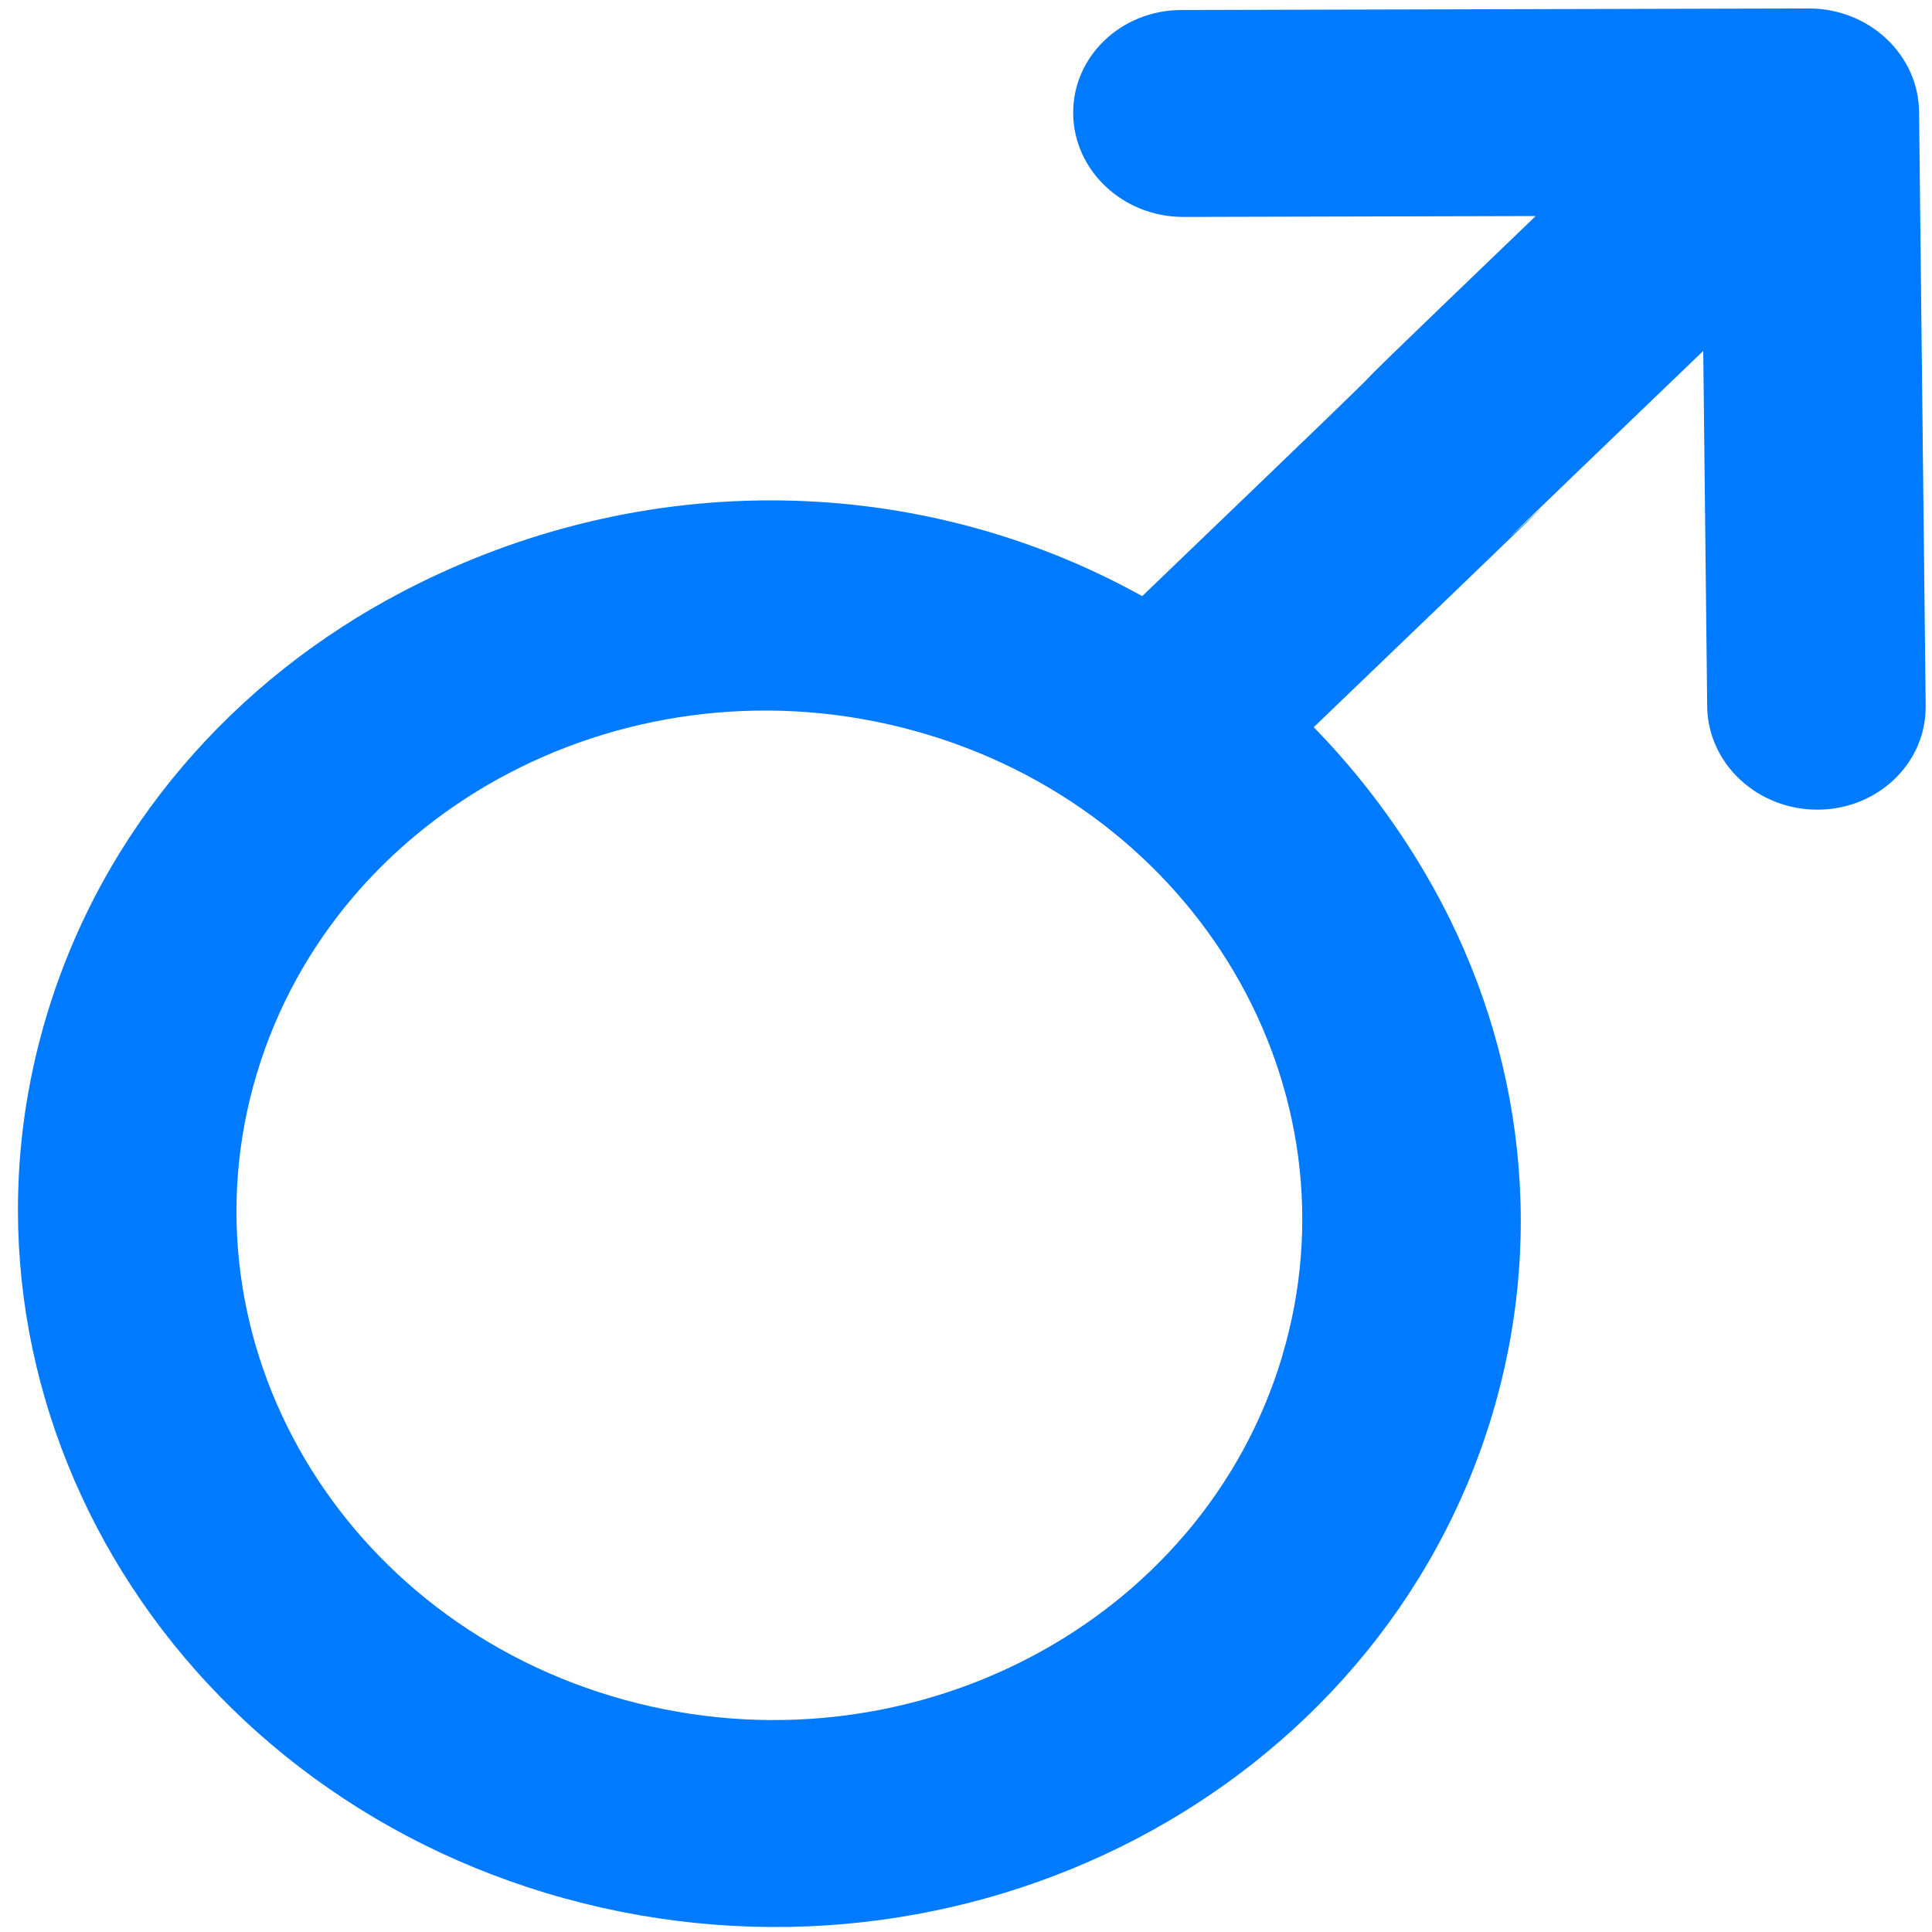 <svg version="1.1" viewBox="0 0 480 480" xmlns="http://www.w3.org/2000/svg" width="18" height="18">
 <path d="m478.43 175.39c-2.172-194.84.529 47.182-1.645-147.65-.16-14.188-12.446-25.675-27.425-25.637-40.124.1-62.642.156-74.519.185.103-.001.192-.001.291-.002-8.573.023-31.209.08-81.654.205-14.979.038-27.007 11.582-26.849 25.771.161 14.187 12.443 25.672 27.421 25.636 62.688-.157 75.583-.189 77.757-.196-.026-.001.02-.001.035.001.052-0.0.14-.001.264.001-.074-.002-.157-.002-.226-.002.118-.001.208-.001.256-.002l.004.001c.048-.001.035.001.035.001.826-.002 3.243-.008 9.363-.022-81.797 78.571 3.681-2.95-97.765 94.431-54.628-30.369-123.37-32.655-183.75-1.116-41.666 21.768-74.508 58.726-88.502 105.54-13.996 46.821-6.56 94.859 16.749 134.49 23.309 39.64 62.59 71.036 112.14 84.662 49.541 13.626 100.2 6.97 141.86-14.799 41.669-21.763 74.508-58.721 88.502-105.54 13.994-46.811 6.563-94.848-16.75-134.49-7.91-13.45-17.226-25.529-27.632-36.186 127.69-122.58-18.327 17.031 96.775-93.481.125 10.852.154 13.861.164 14.52.019 1.516.138 12.598.818 73.813.161 14.187 12.447 25.673 27.425 25.637 14.984-.04 27.01-11.585 26.851-25.771l.005-.008zm-159.88 161.59c-9.931 33.221-33.224 59.423-62.768 74.855-29.542 15.432-65.468 20.16-100.62 10.491-35.155-9.669-63.002-31.938-79.531-60.043-16.526-28.103-21.805-62.167-11.874-95.386 9.93-33.217 33.223-59.418 62.762-74.85 29.542-15.432 65.462-20.163 100.61-10.494 35.151 9.668 63.002 31.94 79.531 60.043 16.529 28.101 21.807 62.162 11.877 95.38l.009.003z" fill="#007aff" stroke-width="1.008"/>
</svg>
